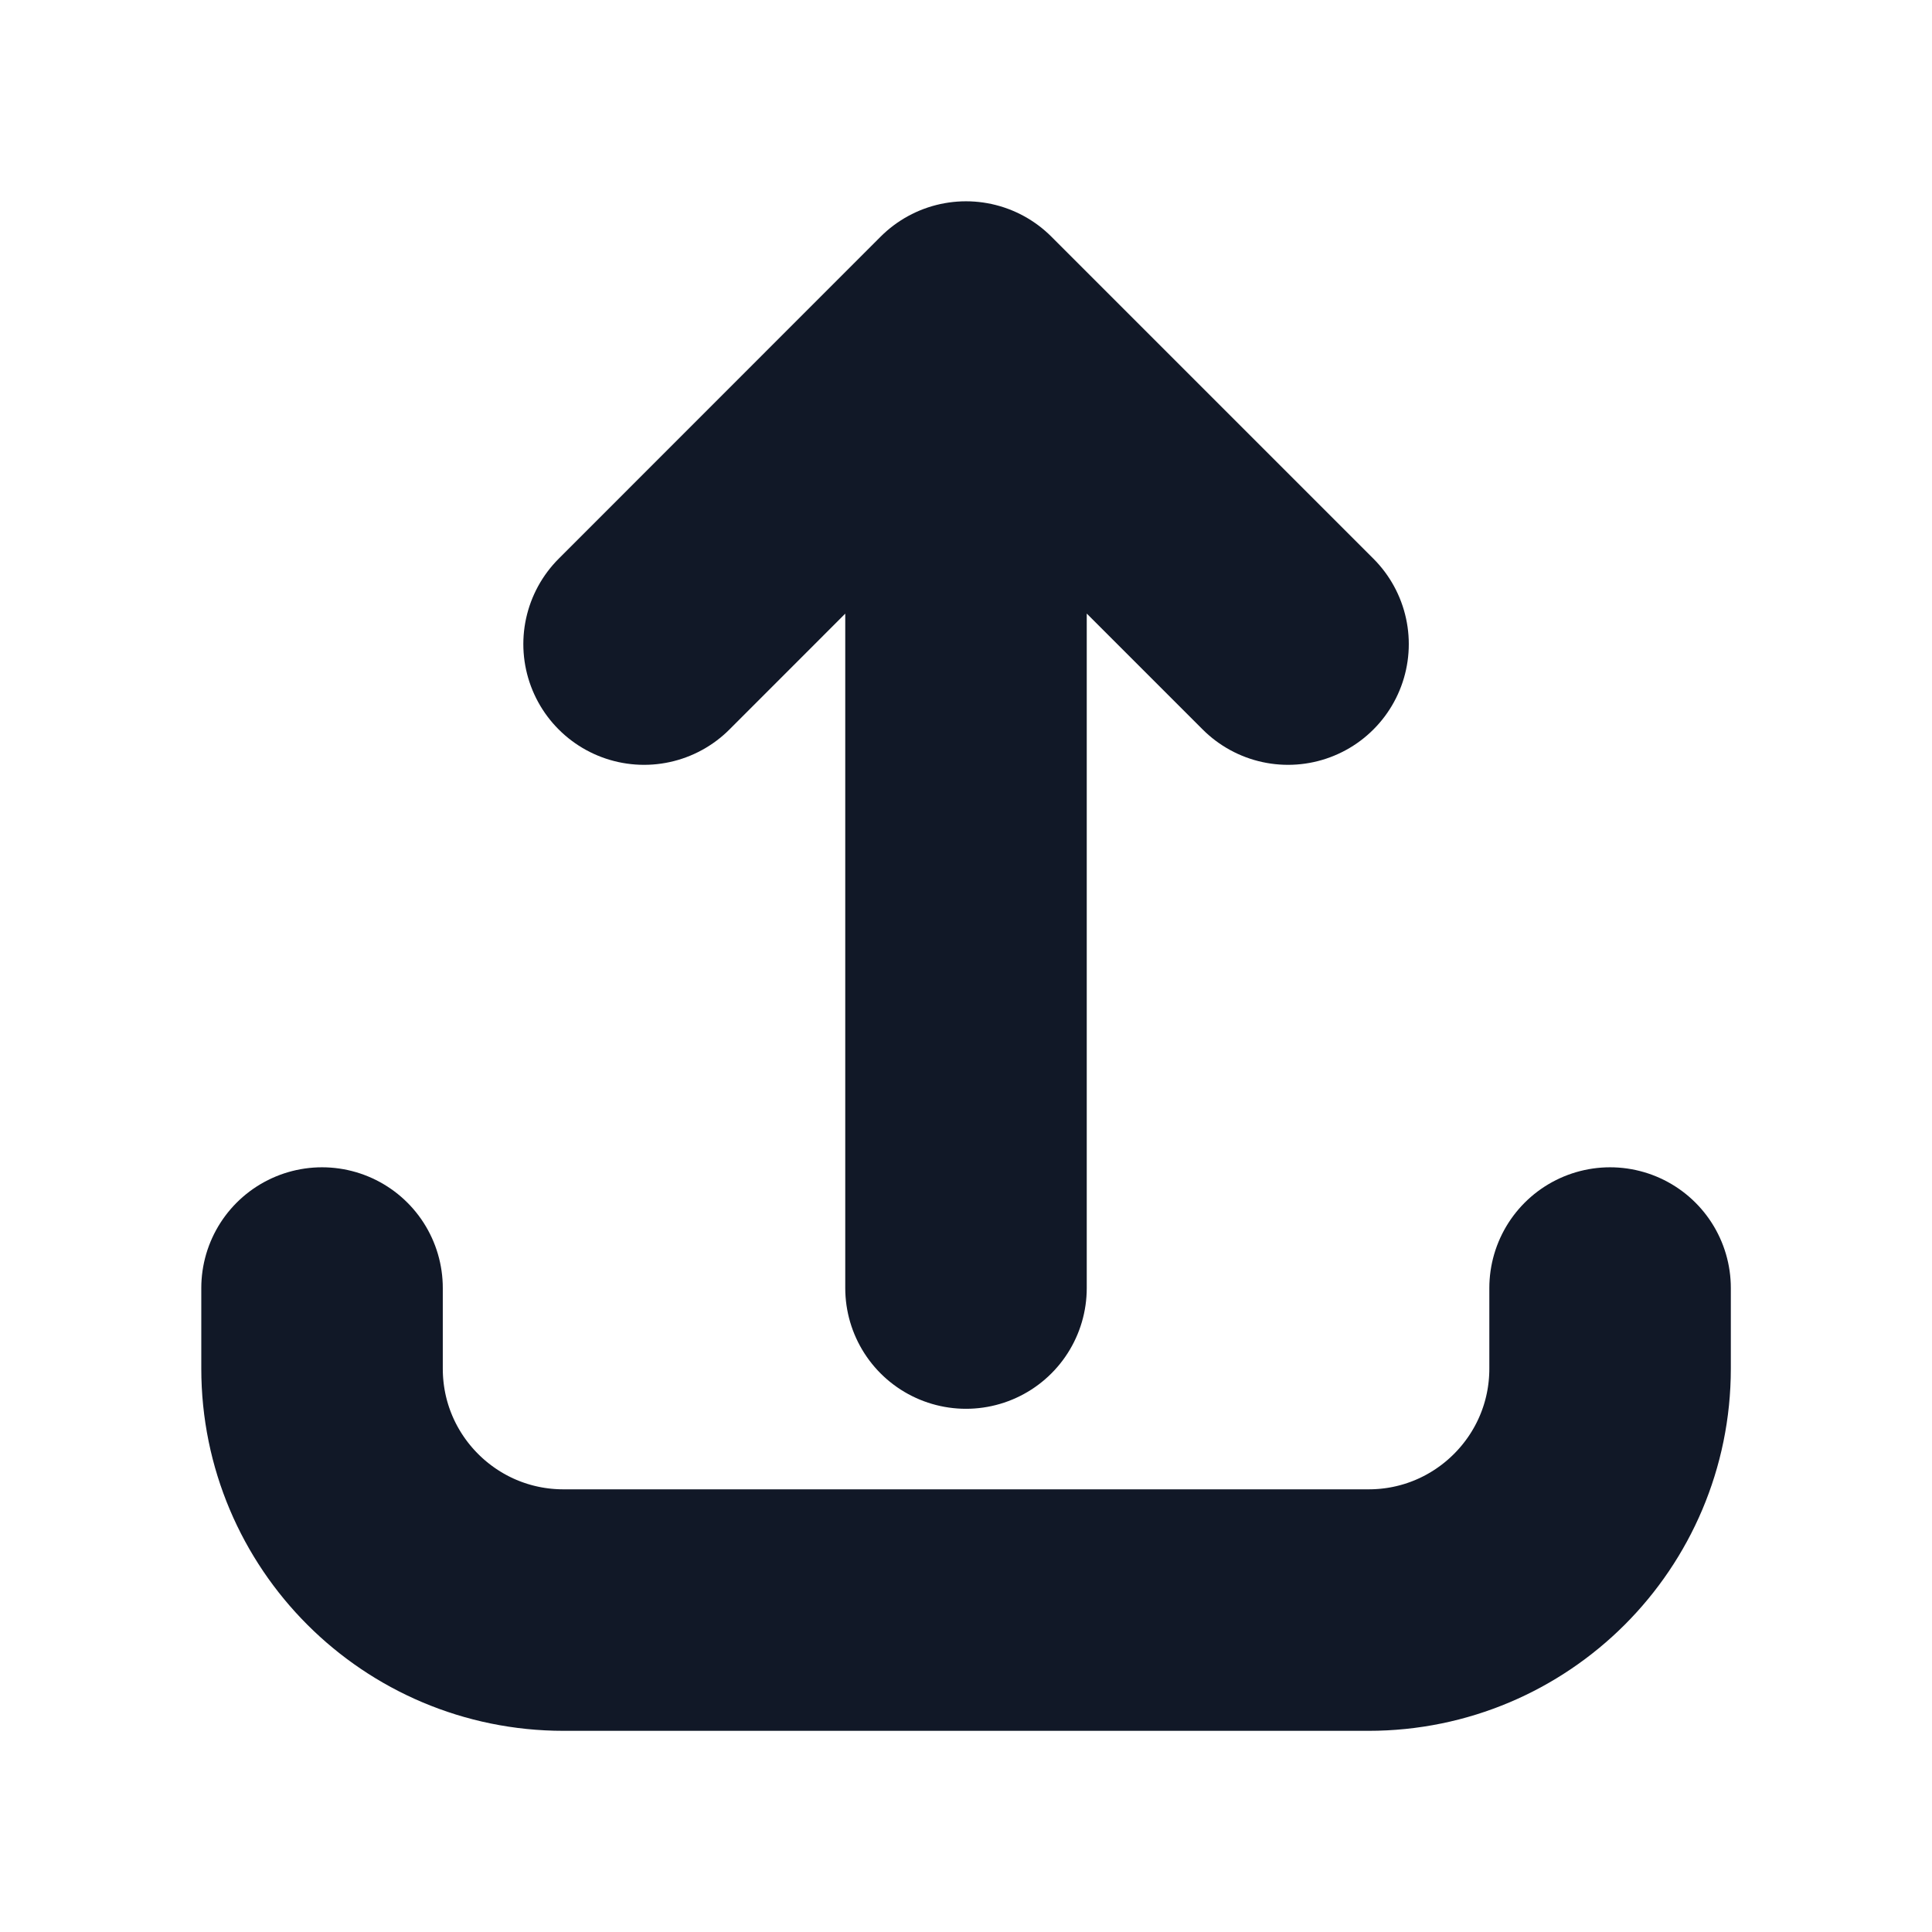 <svg width="16" height="16" viewBox="0 0 16 16" fill="none" xmlns="http://www.w3.org/2000/svg">
<path d="M2.667 10.667L2.667 11.334C2.667 12.439 3.562 13.334 4.667 13.334L11.334 13.334C12.438 13.334 13.334 12.439 13.334 11.334L13.334 10.667M10.667 5.334L8 2.667M8 2.667L5.334 5.334M8 2.667L8 10.667" stroke="#111827" stroke-width="2" stroke-linecap="round" stroke-linejoin="round"/>
</svg>
